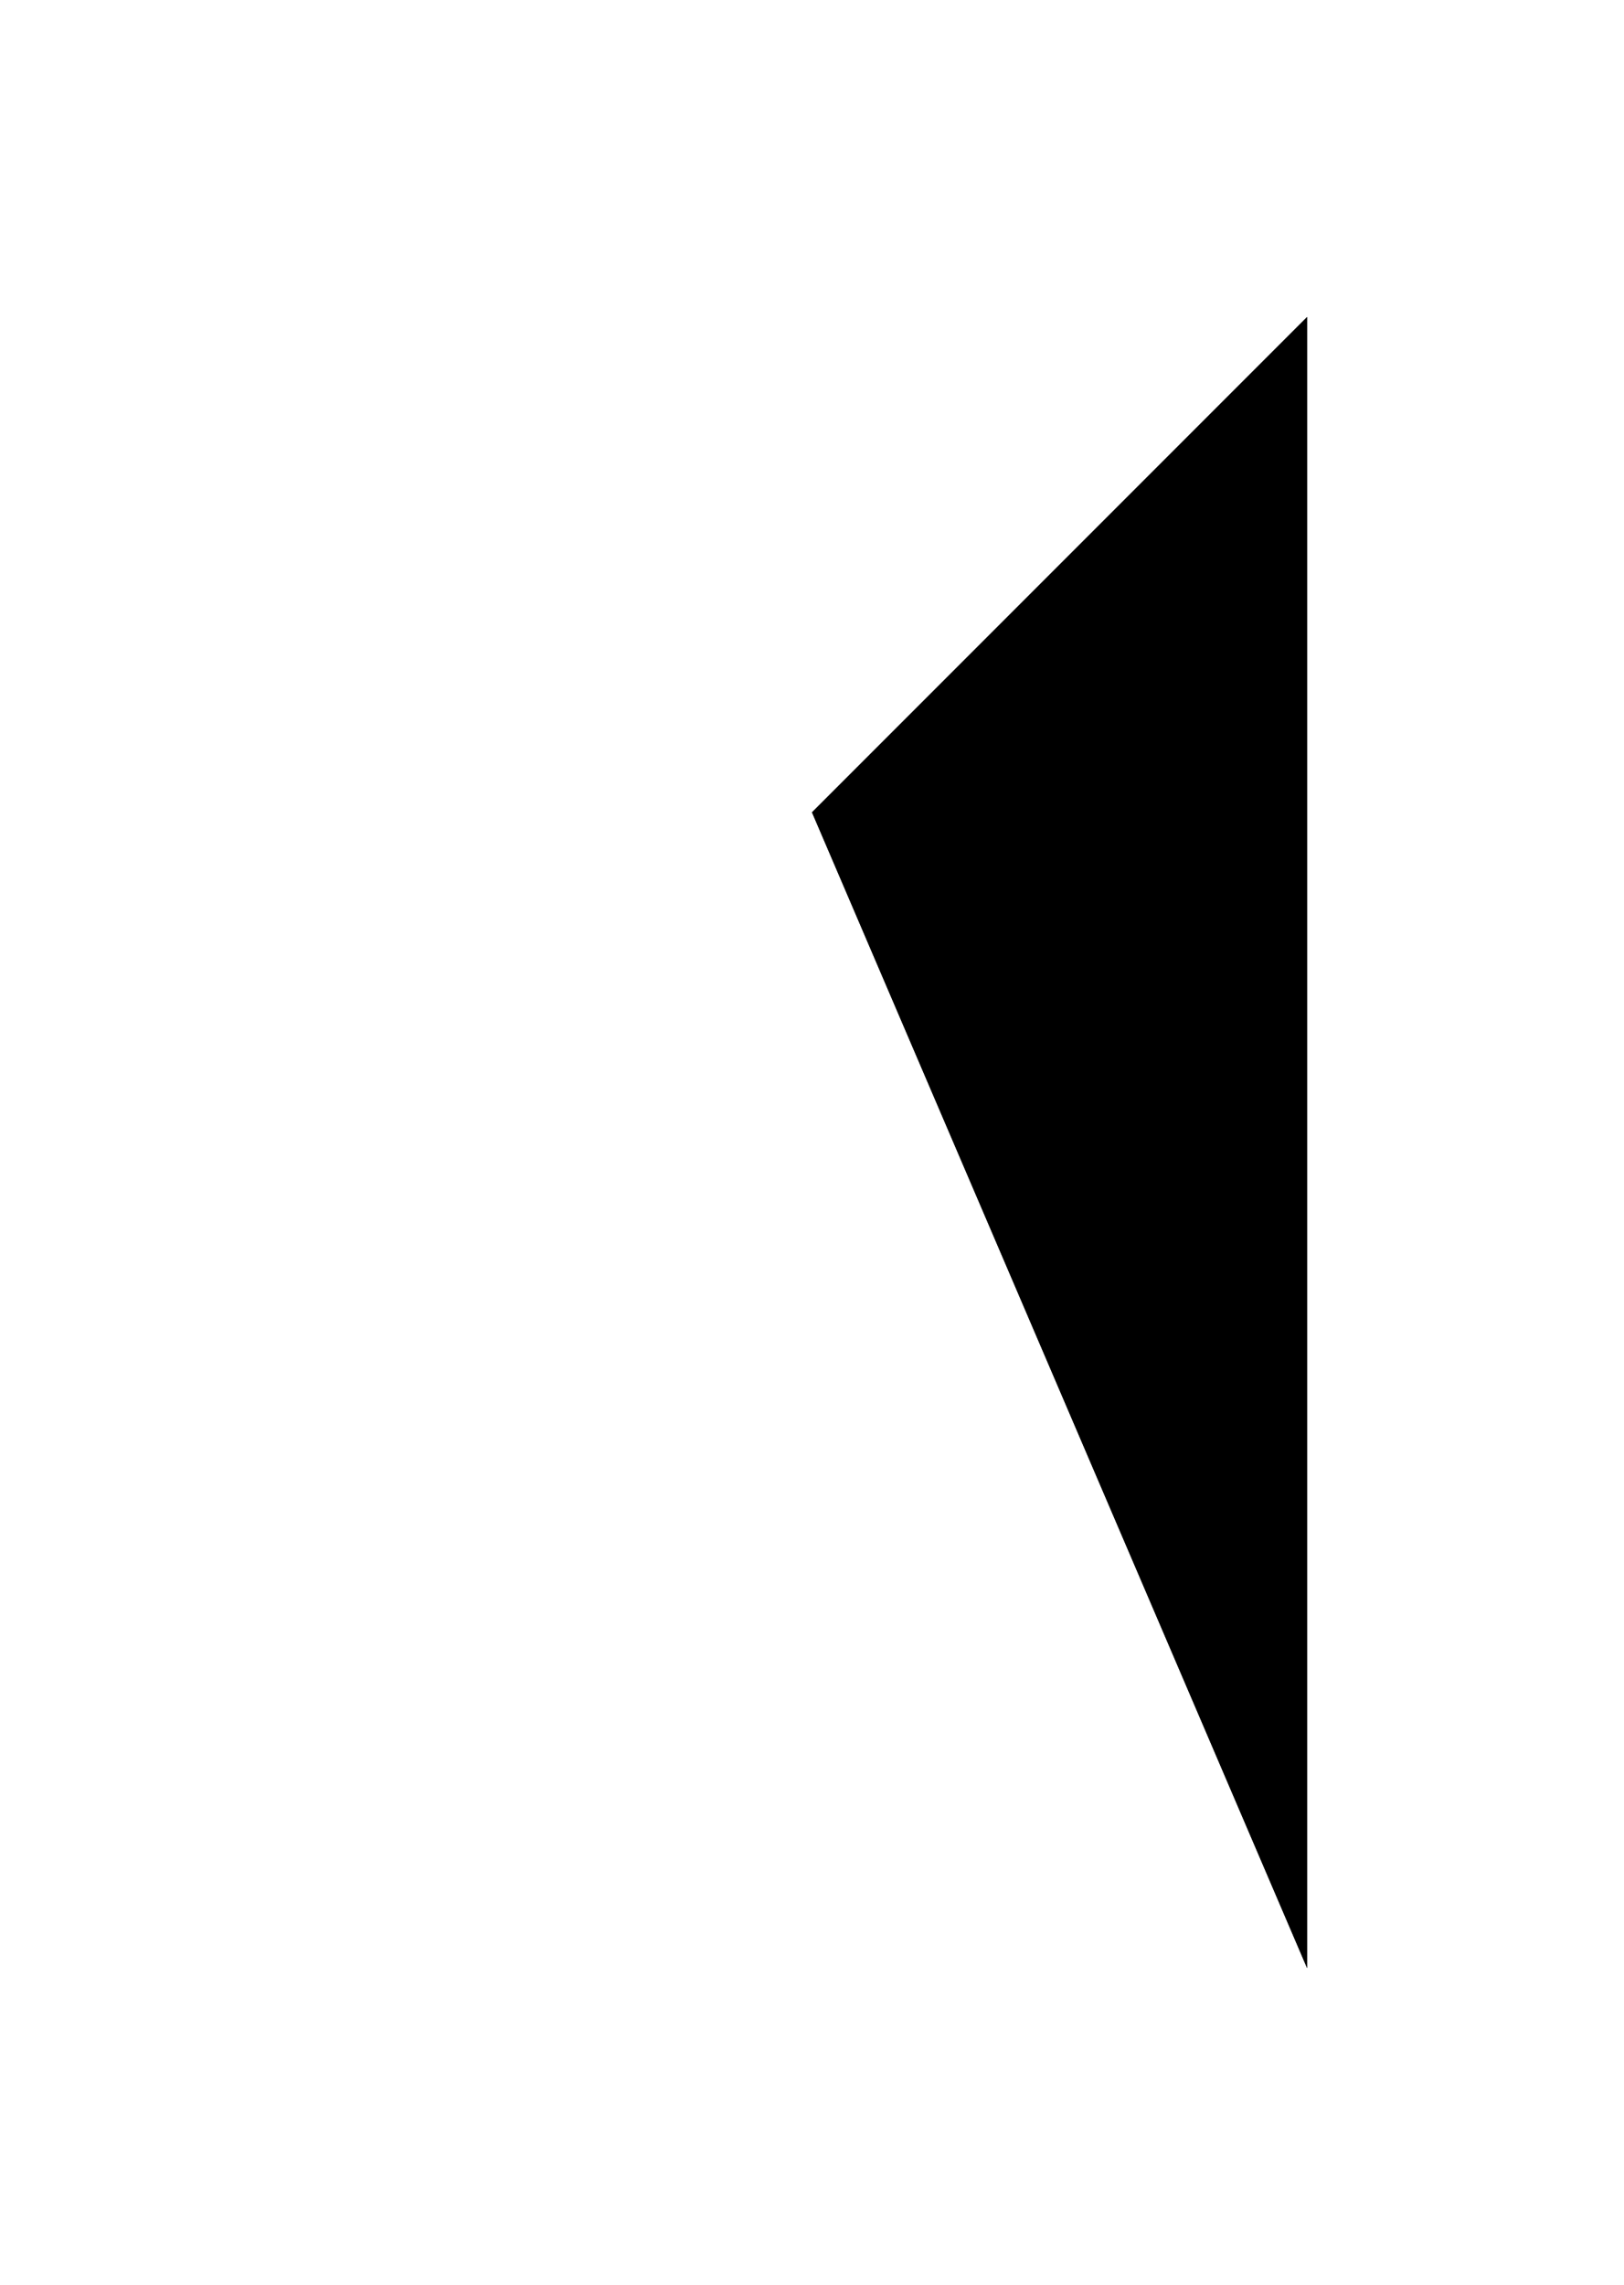 <?xml version="1.0" encoding="UTF-8"?>
<?xml-stylesheet href="daySvgStyle.css" type="text/css"?><svg xmlns="http://www.w3.org/2000/svg" version="1.2" baseProfile="tiny" xml:space="preserve" style="shape-rendering:geometricPrecision; fill-rule:evenodd;" width="2.46mm" height="3.46mm" viewBox="-0.48 -1.73 2.46 3.46">
  <title>SAFCON11</title>
  <desc>contour label</desc>
  <rect class="symbolBox layout" fill="none" x="0.75" y="-1.25" height="2.5" width="0.75"/>
  <rect class="svgBox layout" fill="none" x="0" y="-1.25" height="2.5" width="1.5"/>
  <path d=" M 0.75,-0.5 L 1.5,-1.25 L 1.5,1.25" class="sl f0 sDEPDW" style="stroke-width: 0.96;"/>
  <path d=" M 0.75,-0.5 L 1.5,-1.25 L 1.5,1.25" class="sl f0 sSNDG2" style="stroke-width: 0.32;"/>
  <circle class="pivotPoint layout" fill="none" cx="0" cy="0" r="1"/>
</svg>
